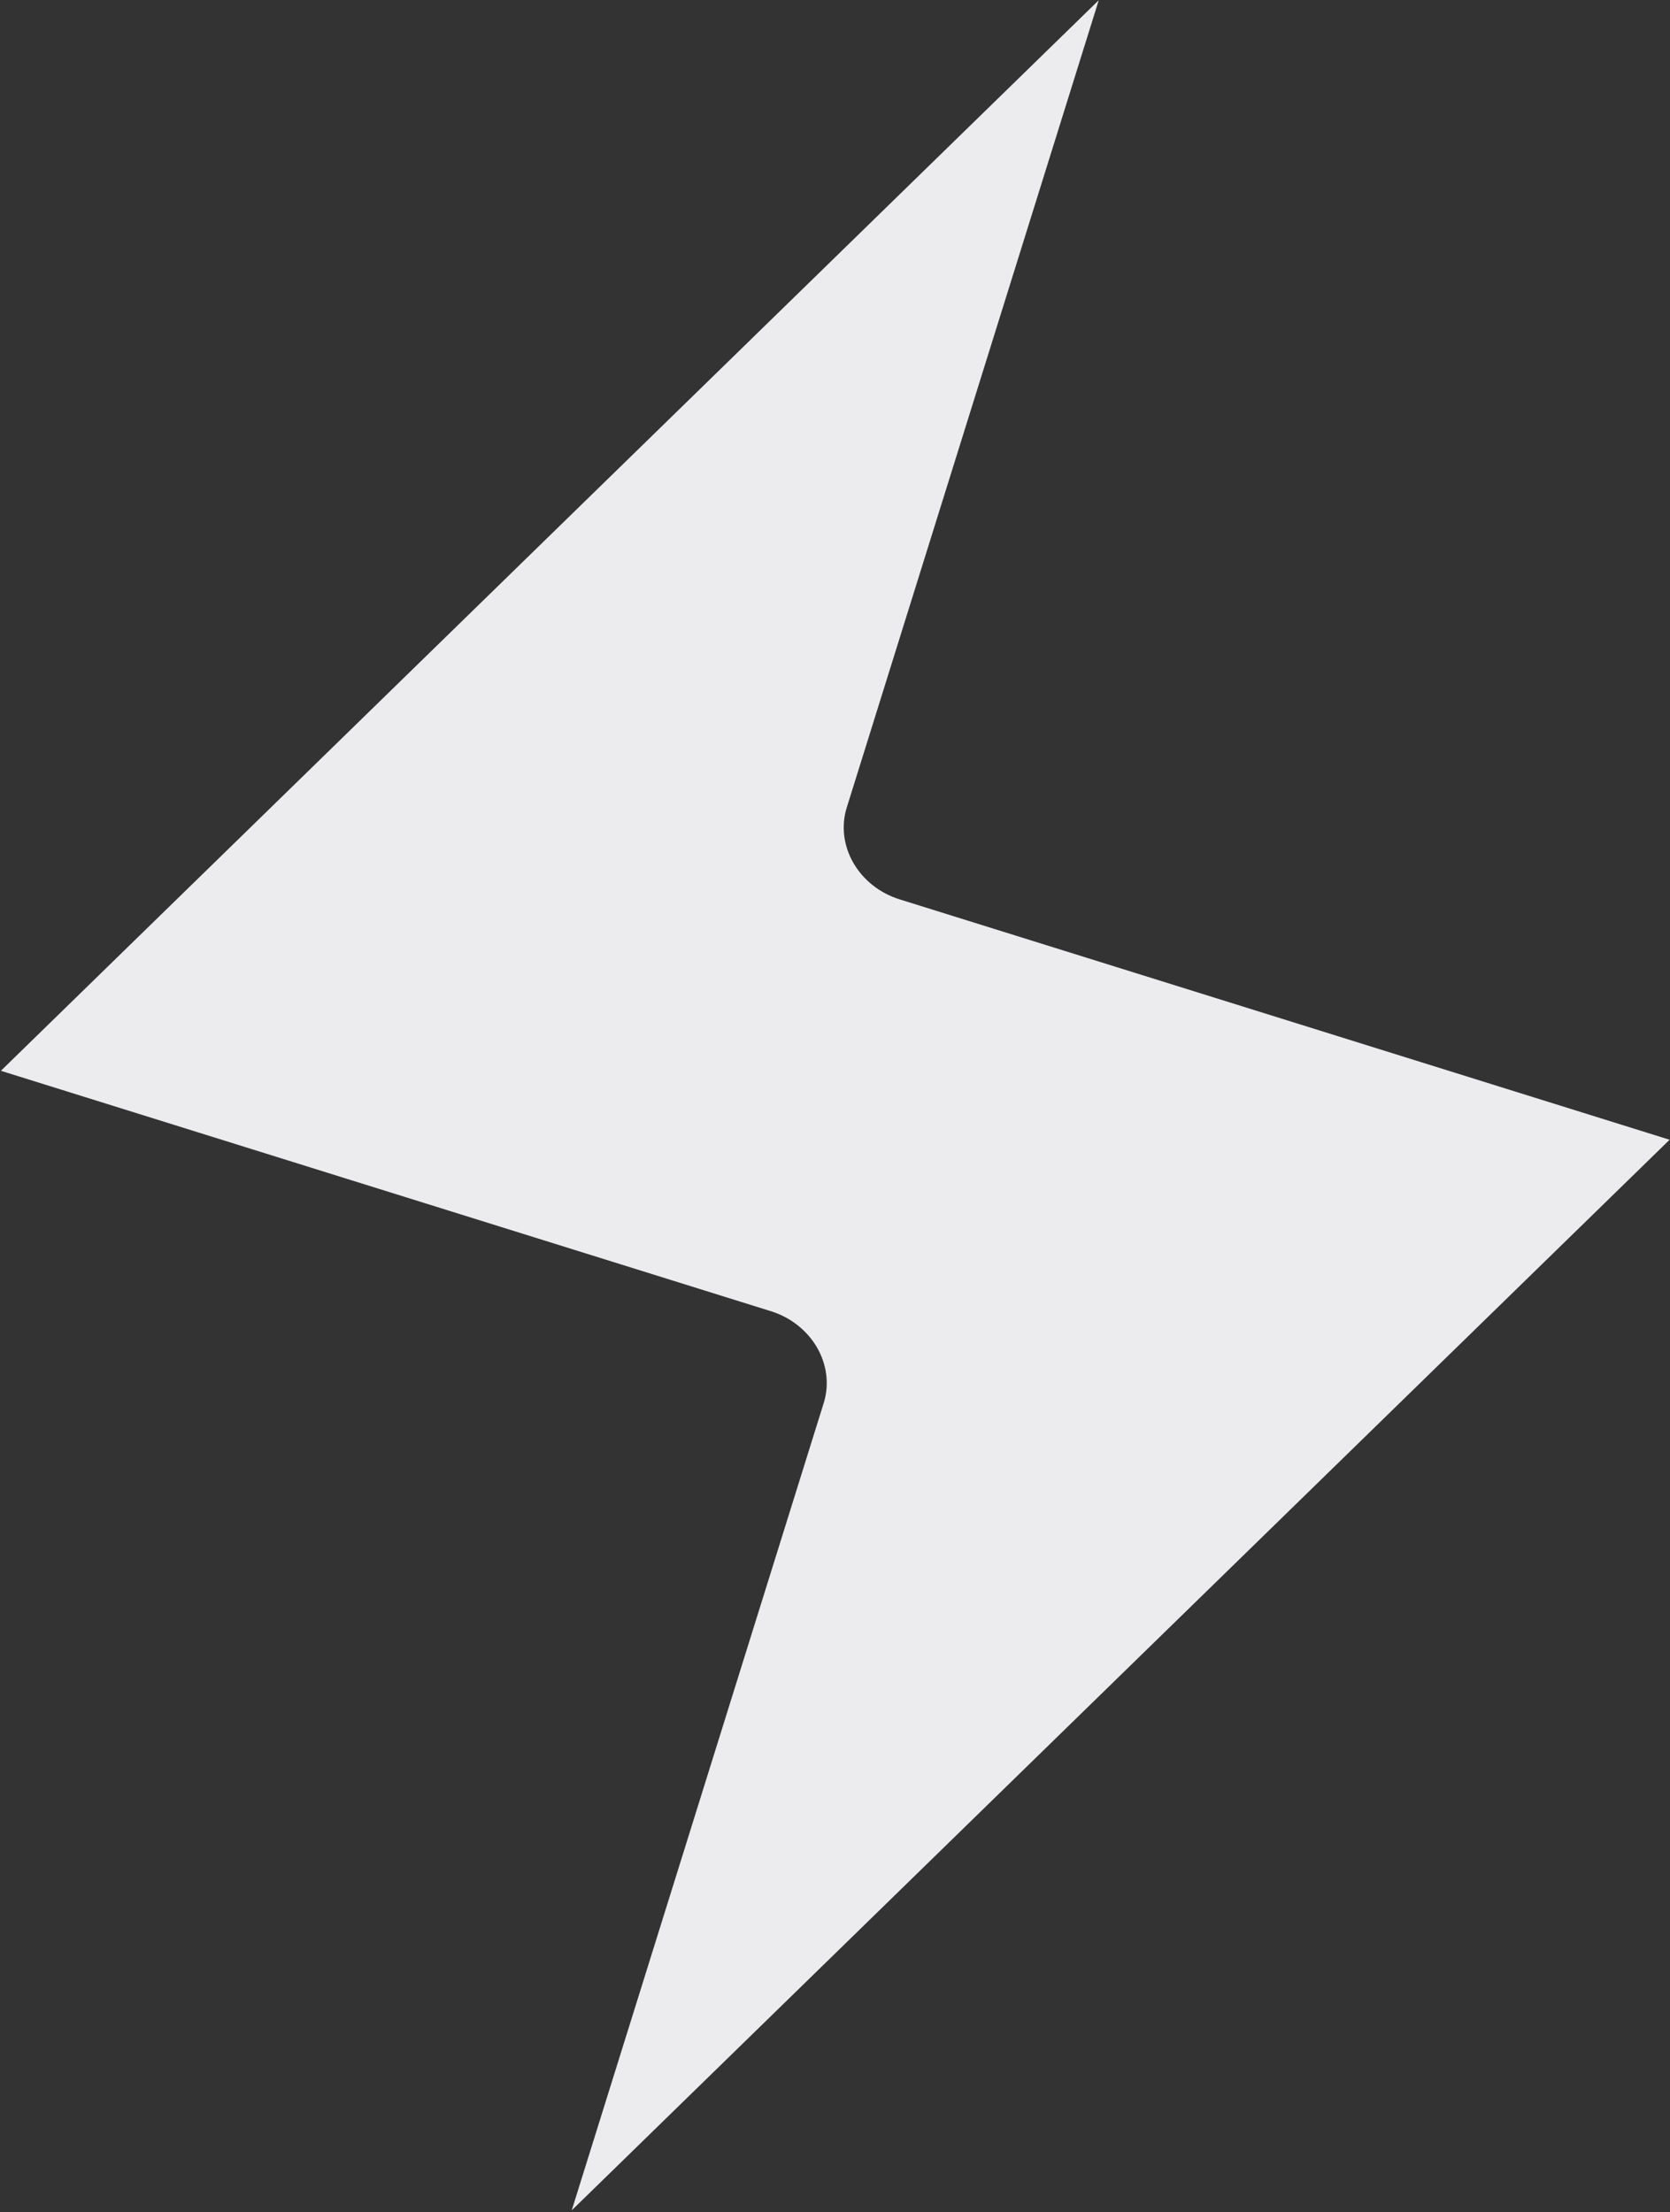 <svg width="672" height="890" viewBox="0 0 672 890" fill="none" xmlns="http://www.w3.org/2000/svg">
<rect x="0" y="0" width="672" height="890" fill="#333333" stroke="none"/>
<path d="M340.732 324.907L442.132 0.088L0.353 430.836L310.229 527.571C318.146 530.042 324.831 535.323 328.813 542.25C332.794 549.178 333.746 557.185 331.459 564.511L230.06 889.33L671.839 458.581L361.963 361.847C354.046 359.375 347.361 354.095 343.379 347.167C339.398 340.239 338.446 332.232 340.732 324.907Z" fill="#ECECEE"/>
</svg>

